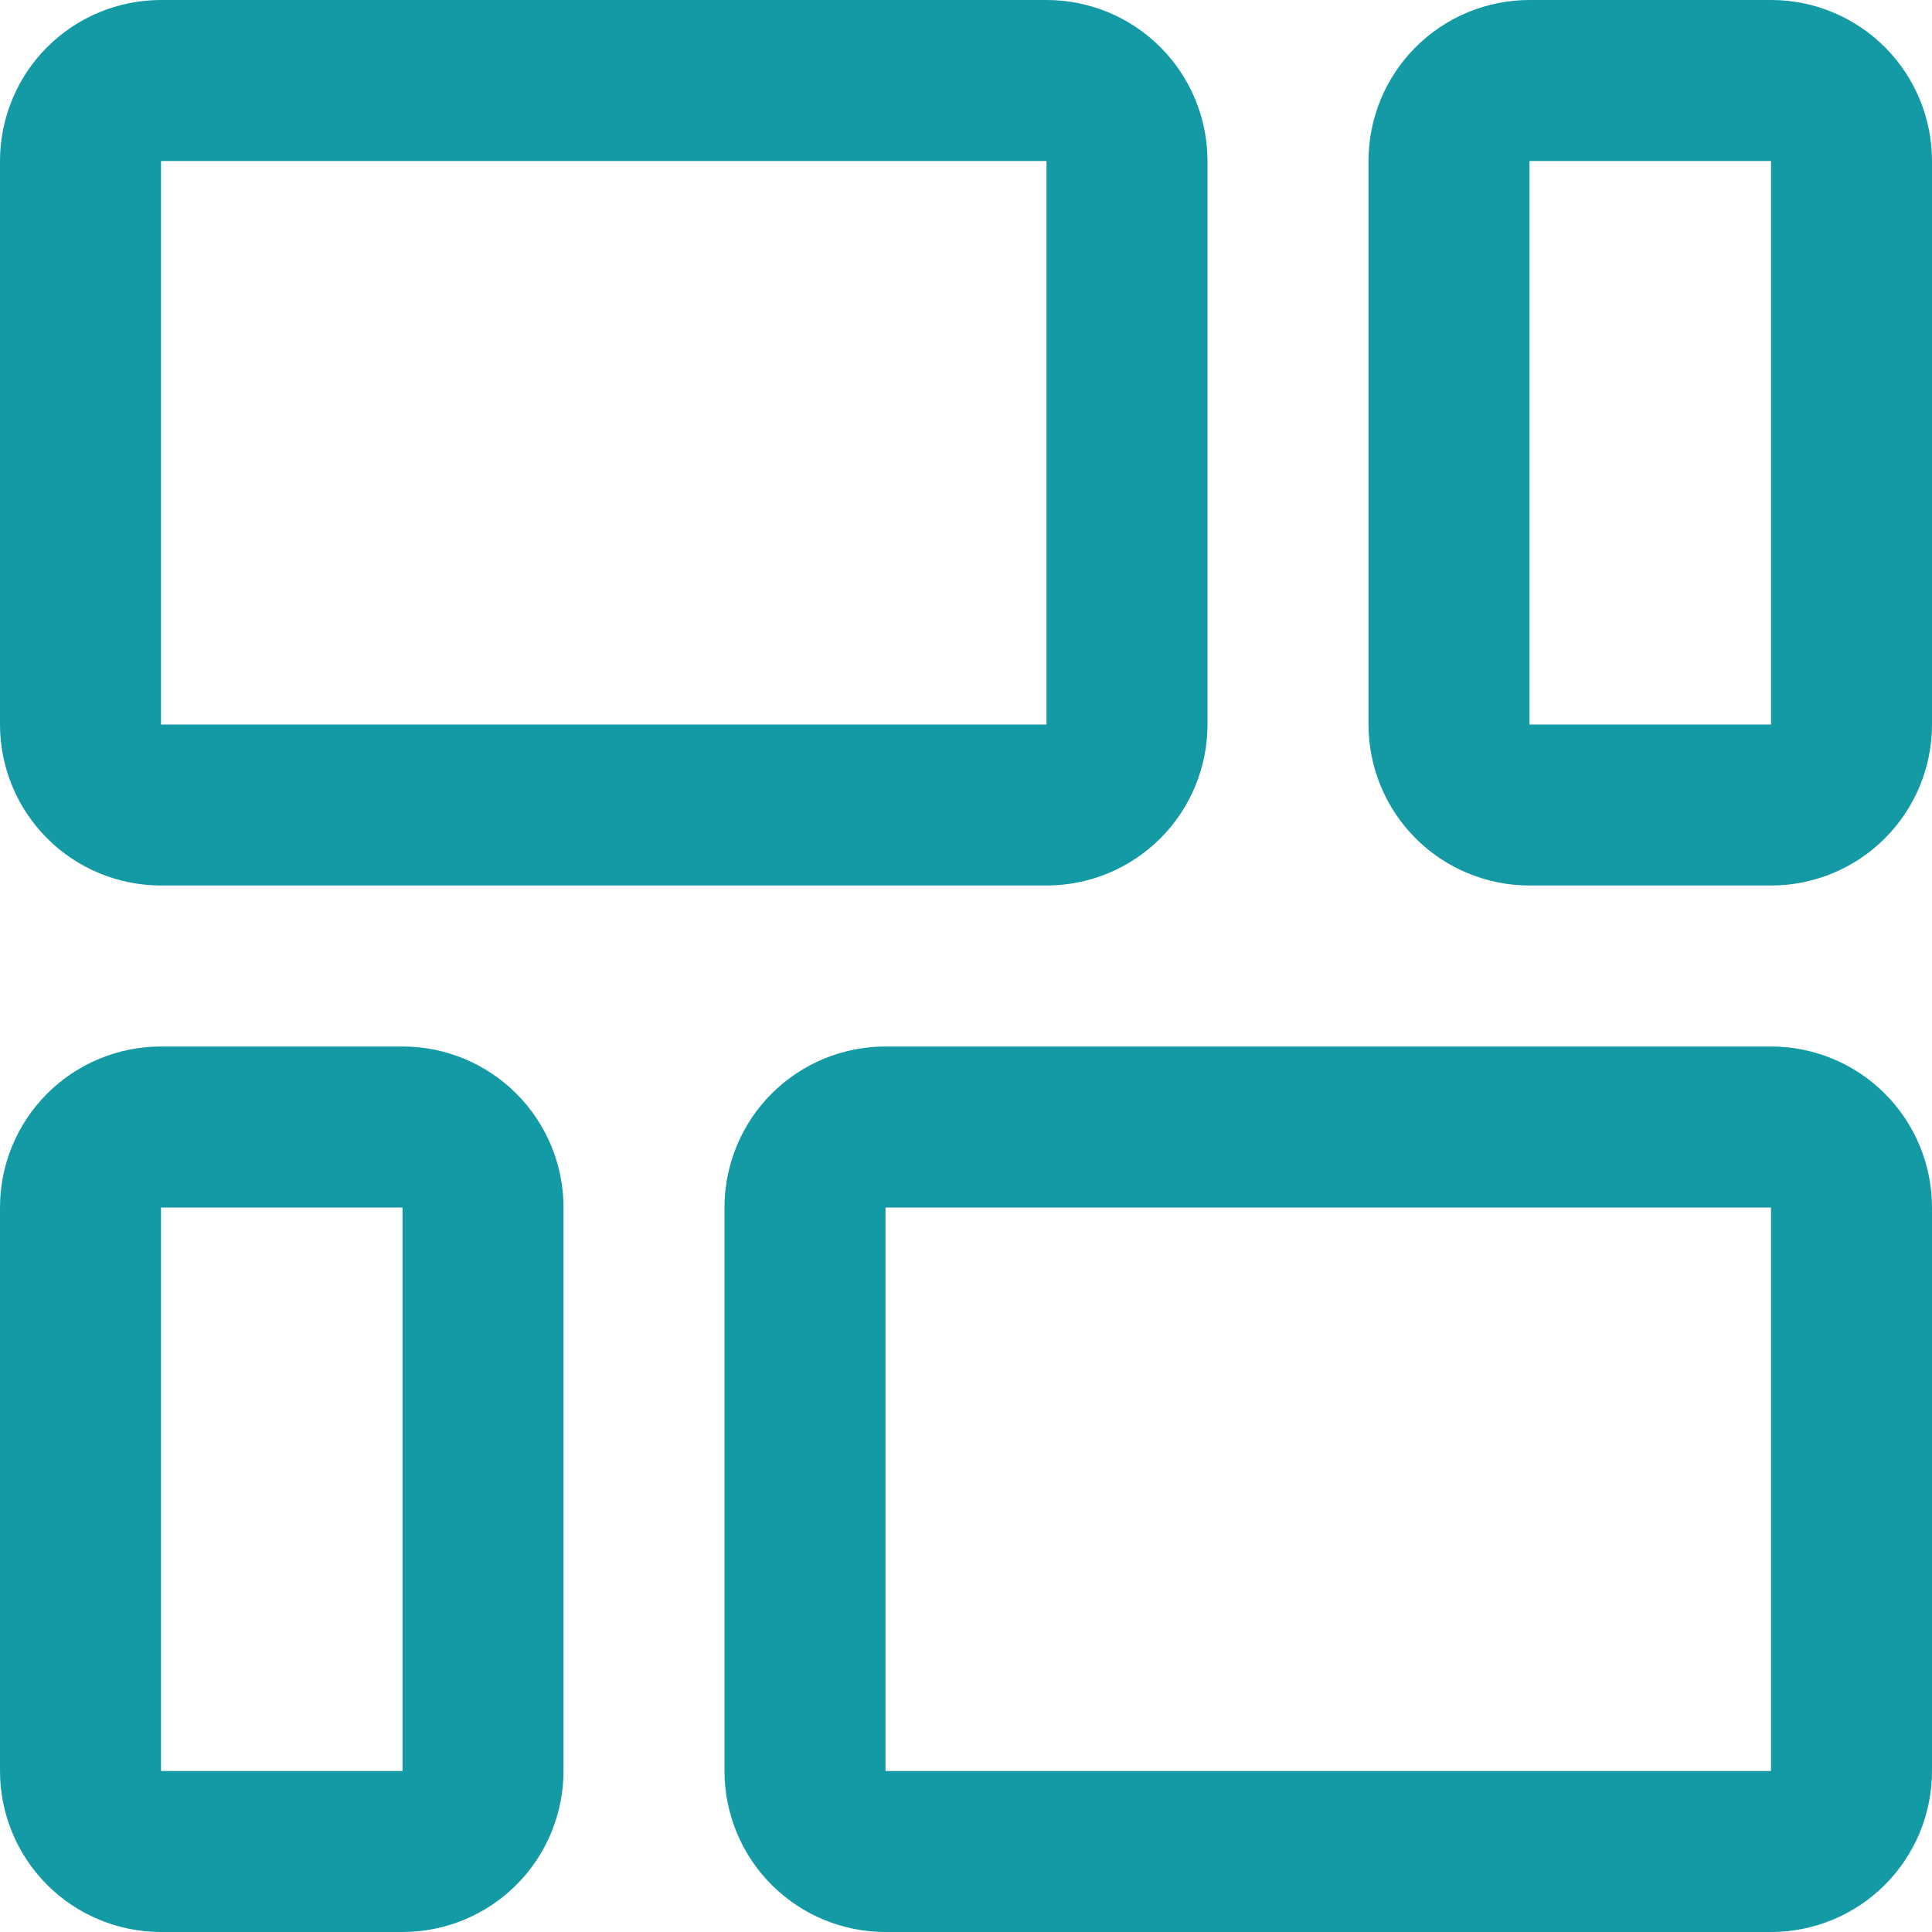 <svg width="30" height="30" viewBox="0 0 30 30" fill="none" xmlns="http://www.w3.org/2000/svg">
<g clip-path="url(#clip0_41_2793)">
<path d="M2.5 13.75H16.25C16.913 13.75 17.549 13.487 18.018 13.018C18.487 12.549 18.75 11.913 18.75 11.25V2.5C18.75 1.837 18.487 1.201 18.018 0.732C17.549 0.263 16.913 0 16.25 0L2.5 0C1.837 0 1.201 0.263 0.732 0.732C0.263 1.201 0 1.837 0 2.5L0 11.25C0 11.913 0.263 12.549 0.732 13.018C1.201 13.487 1.837 13.75 2.5 13.75ZM2.5 2.5H16.25V11.25H2.5V2.5Z" fill="#149AA4"/>
<path d="M27.5 0H23.75C23.087 0 22.451 0.263 21.982 0.732C21.513 1.201 21.25 1.837 21.25 2.5V11.25C21.25 11.913 21.513 12.549 21.982 13.018C22.451 13.487 23.087 13.75 23.75 13.75H27.5C28.163 13.75 28.799 13.487 29.268 13.018C29.737 12.549 30 11.913 30 11.25V2.5C30 1.837 29.737 1.201 29.268 0.732C28.799 0.263 28.163 0 27.5 0V0ZM27.5 11.25H23.75V2.5H27.5V11.25Z" fill="#149AA4"/>
<path d="M6.25 16.25H2.5C1.837 16.25 1.201 16.513 0.732 16.982C0.263 17.451 0 18.087 0 18.75L0 27.5C0 28.163 0.263 28.799 0.732 29.268C1.201 29.737 1.837 30 2.5 30H6.25C6.913 30 7.549 29.737 8.018 29.268C8.487 28.799 8.75 28.163 8.75 27.5V18.75C8.75 18.087 8.487 17.451 8.018 16.982C7.549 16.513 6.913 16.25 6.25 16.25ZM6.25 27.5H2.5V18.75H6.25V27.5Z" fill="#149AA4"/>
<path d="M27.5 16.25H13.75C13.087 16.25 12.451 16.513 11.982 16.982C11.513 17.451 11.25 18.087 11.25 18.75V27.5C11.25 28.163 11.513 28.799 11.982 29.268C12.451 29.737 13.087 30 13.75 30H27.5C28.163 30 28.799 29.737 29.268 29.268C29.737 28.799 30 28.163 30 27.5V18.75C30 18.087 29.737 17.451 29.268 16.982C28.799 16.513 28.163 16.25 27.5 16.25ZM27.5 27.5H13.75V18.75H27.5V27.5Z" fill="#149AA4"/>
</g>
<defs>
<clipPath id="clip0_41_2793">
<rect width="30" height="30" fill="white"/>
</clipPath>
</defs>
</svg>

